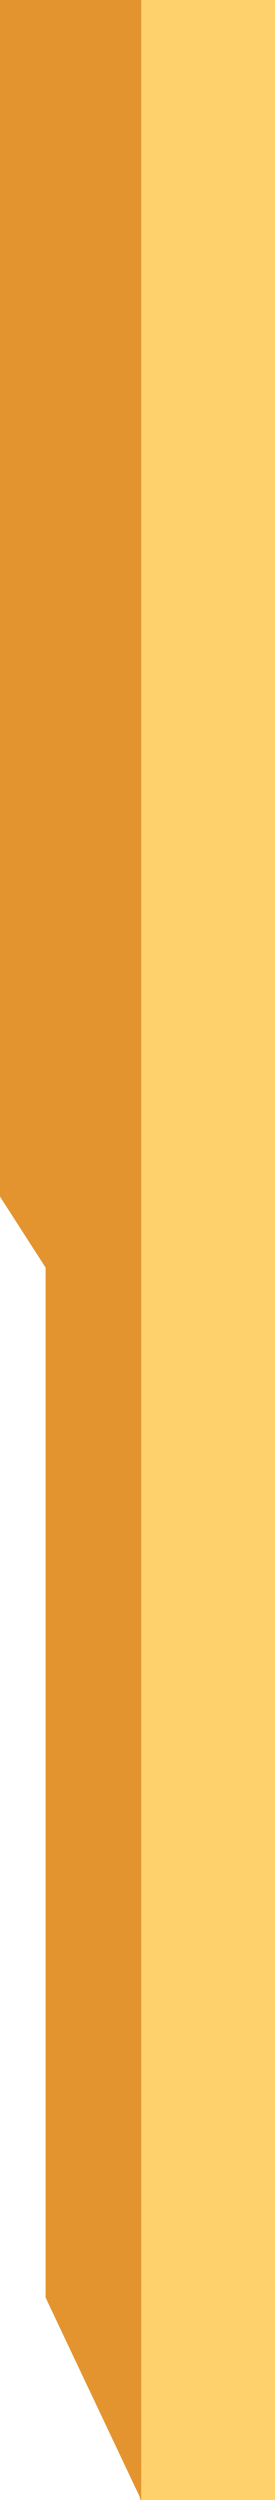 <svg xmlns="http://www.w3.org/2000/svg" viewBox="0 0 147.07 1334"><defs><style>.cls-1{fill:#ffd16c;}.cls-2{fill:#e4942e;}</style></defs><title>1-7-墙</title><g id="图层_2" data-name="图层 2"><g id="_1-1-树" data-name="1-1-树"><g id="_1-7-墙" data-name="1-7-墙"><rect class="cls-1" x="74.65" width="72.42" height="1334"/><polygon class="cls-2" points="0 0 0 638.5 24.39 676.38 24.39 1226 75.53 1334 75.53 0 0 0"/></g></g></g></svg>